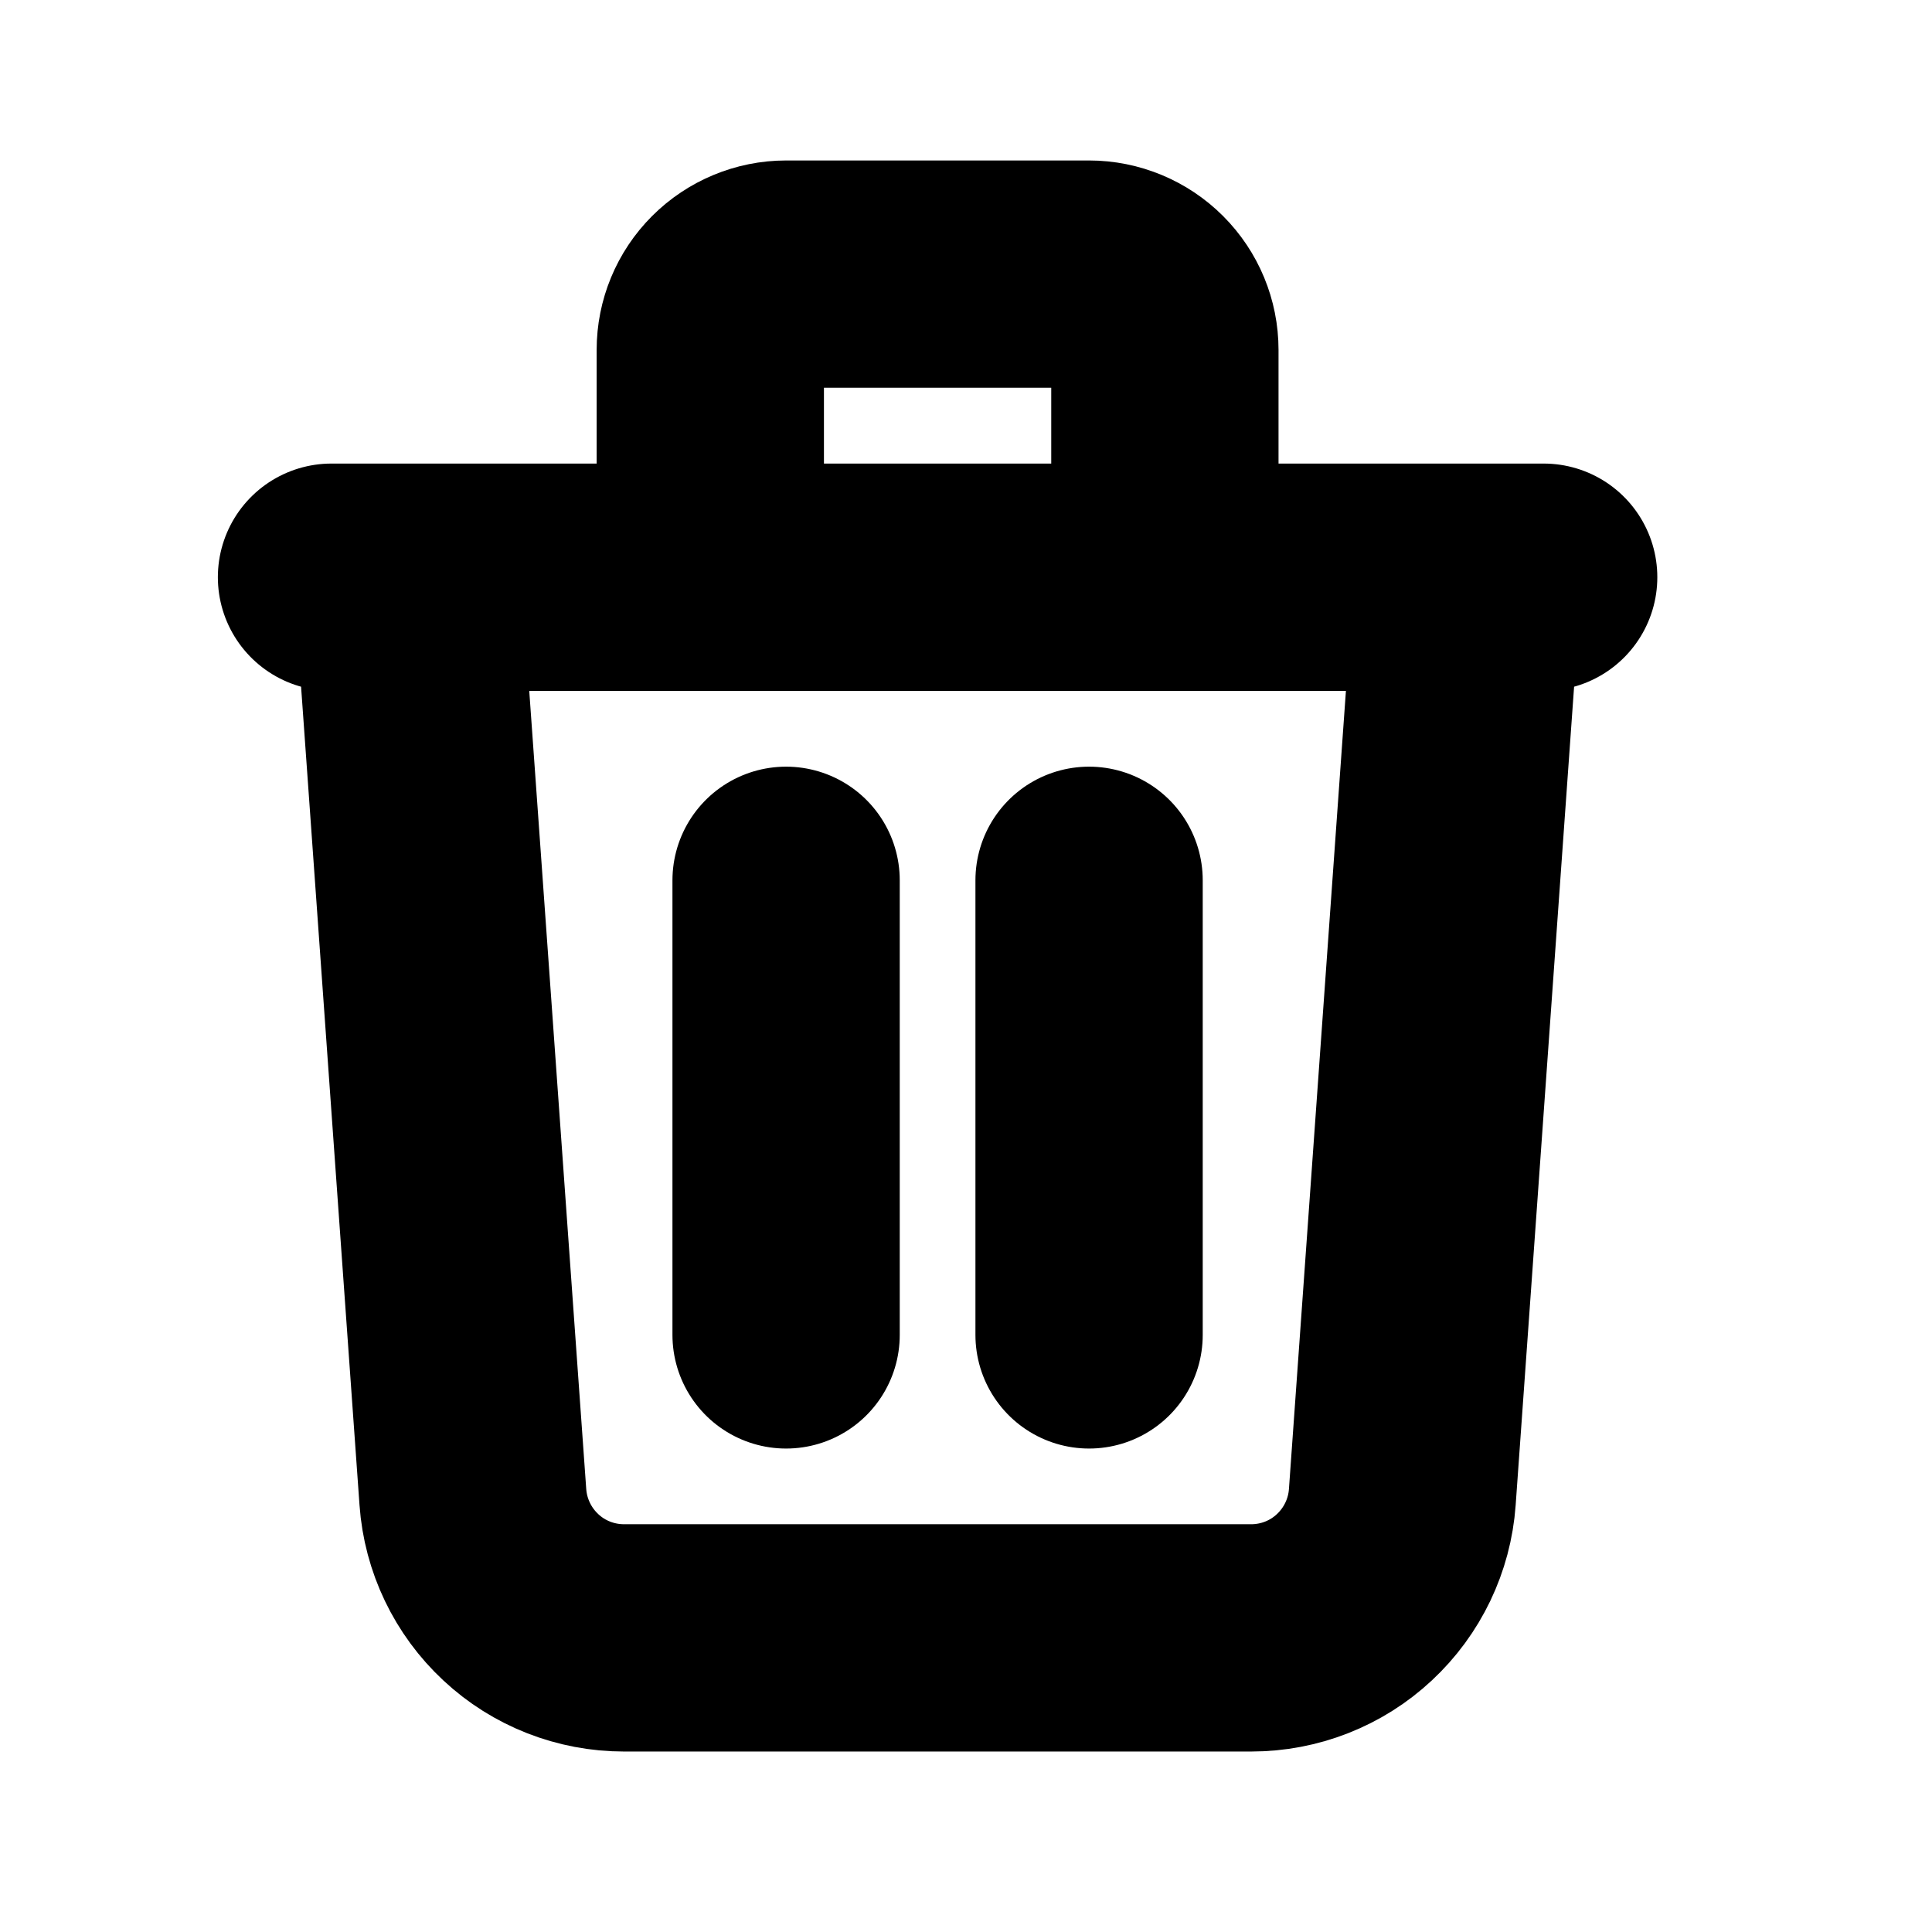 <svg width="17" height="17" viewBox="0 0 17 17" fill="none" xmlns="http://www.w3.org/2000/svg">
<path d="M12.917 5.079L12.339 13.174C12.315 13.51 12.164 13.825 11.917 14.055C11.671 14.285 11.346 14.412 11.009 14.412H5.491C5.154 14.412 4.829 14.285 4.583 14.055C4.336 13.825 4.185 13.51 4.161 13.174L3.583 5.079M6.917 7.746V11.746M9.583 7.746V11.746M10.25 5.079V3.079C10.25 2.902 10.18 2.733 10.055 2.608C9.93 2.483 9.76 2.412 9.583 2.412H6.917C6.74 2.412 6.57 2.483 6.445 2.608C6.32 2.733 6.25 2.902 6.25 3.079V5.079M2.917 5.079H13.583" stroke="black" stroke-width="2" stroke-linecap="round" stroke-linejoin="round"/>
</svg>
